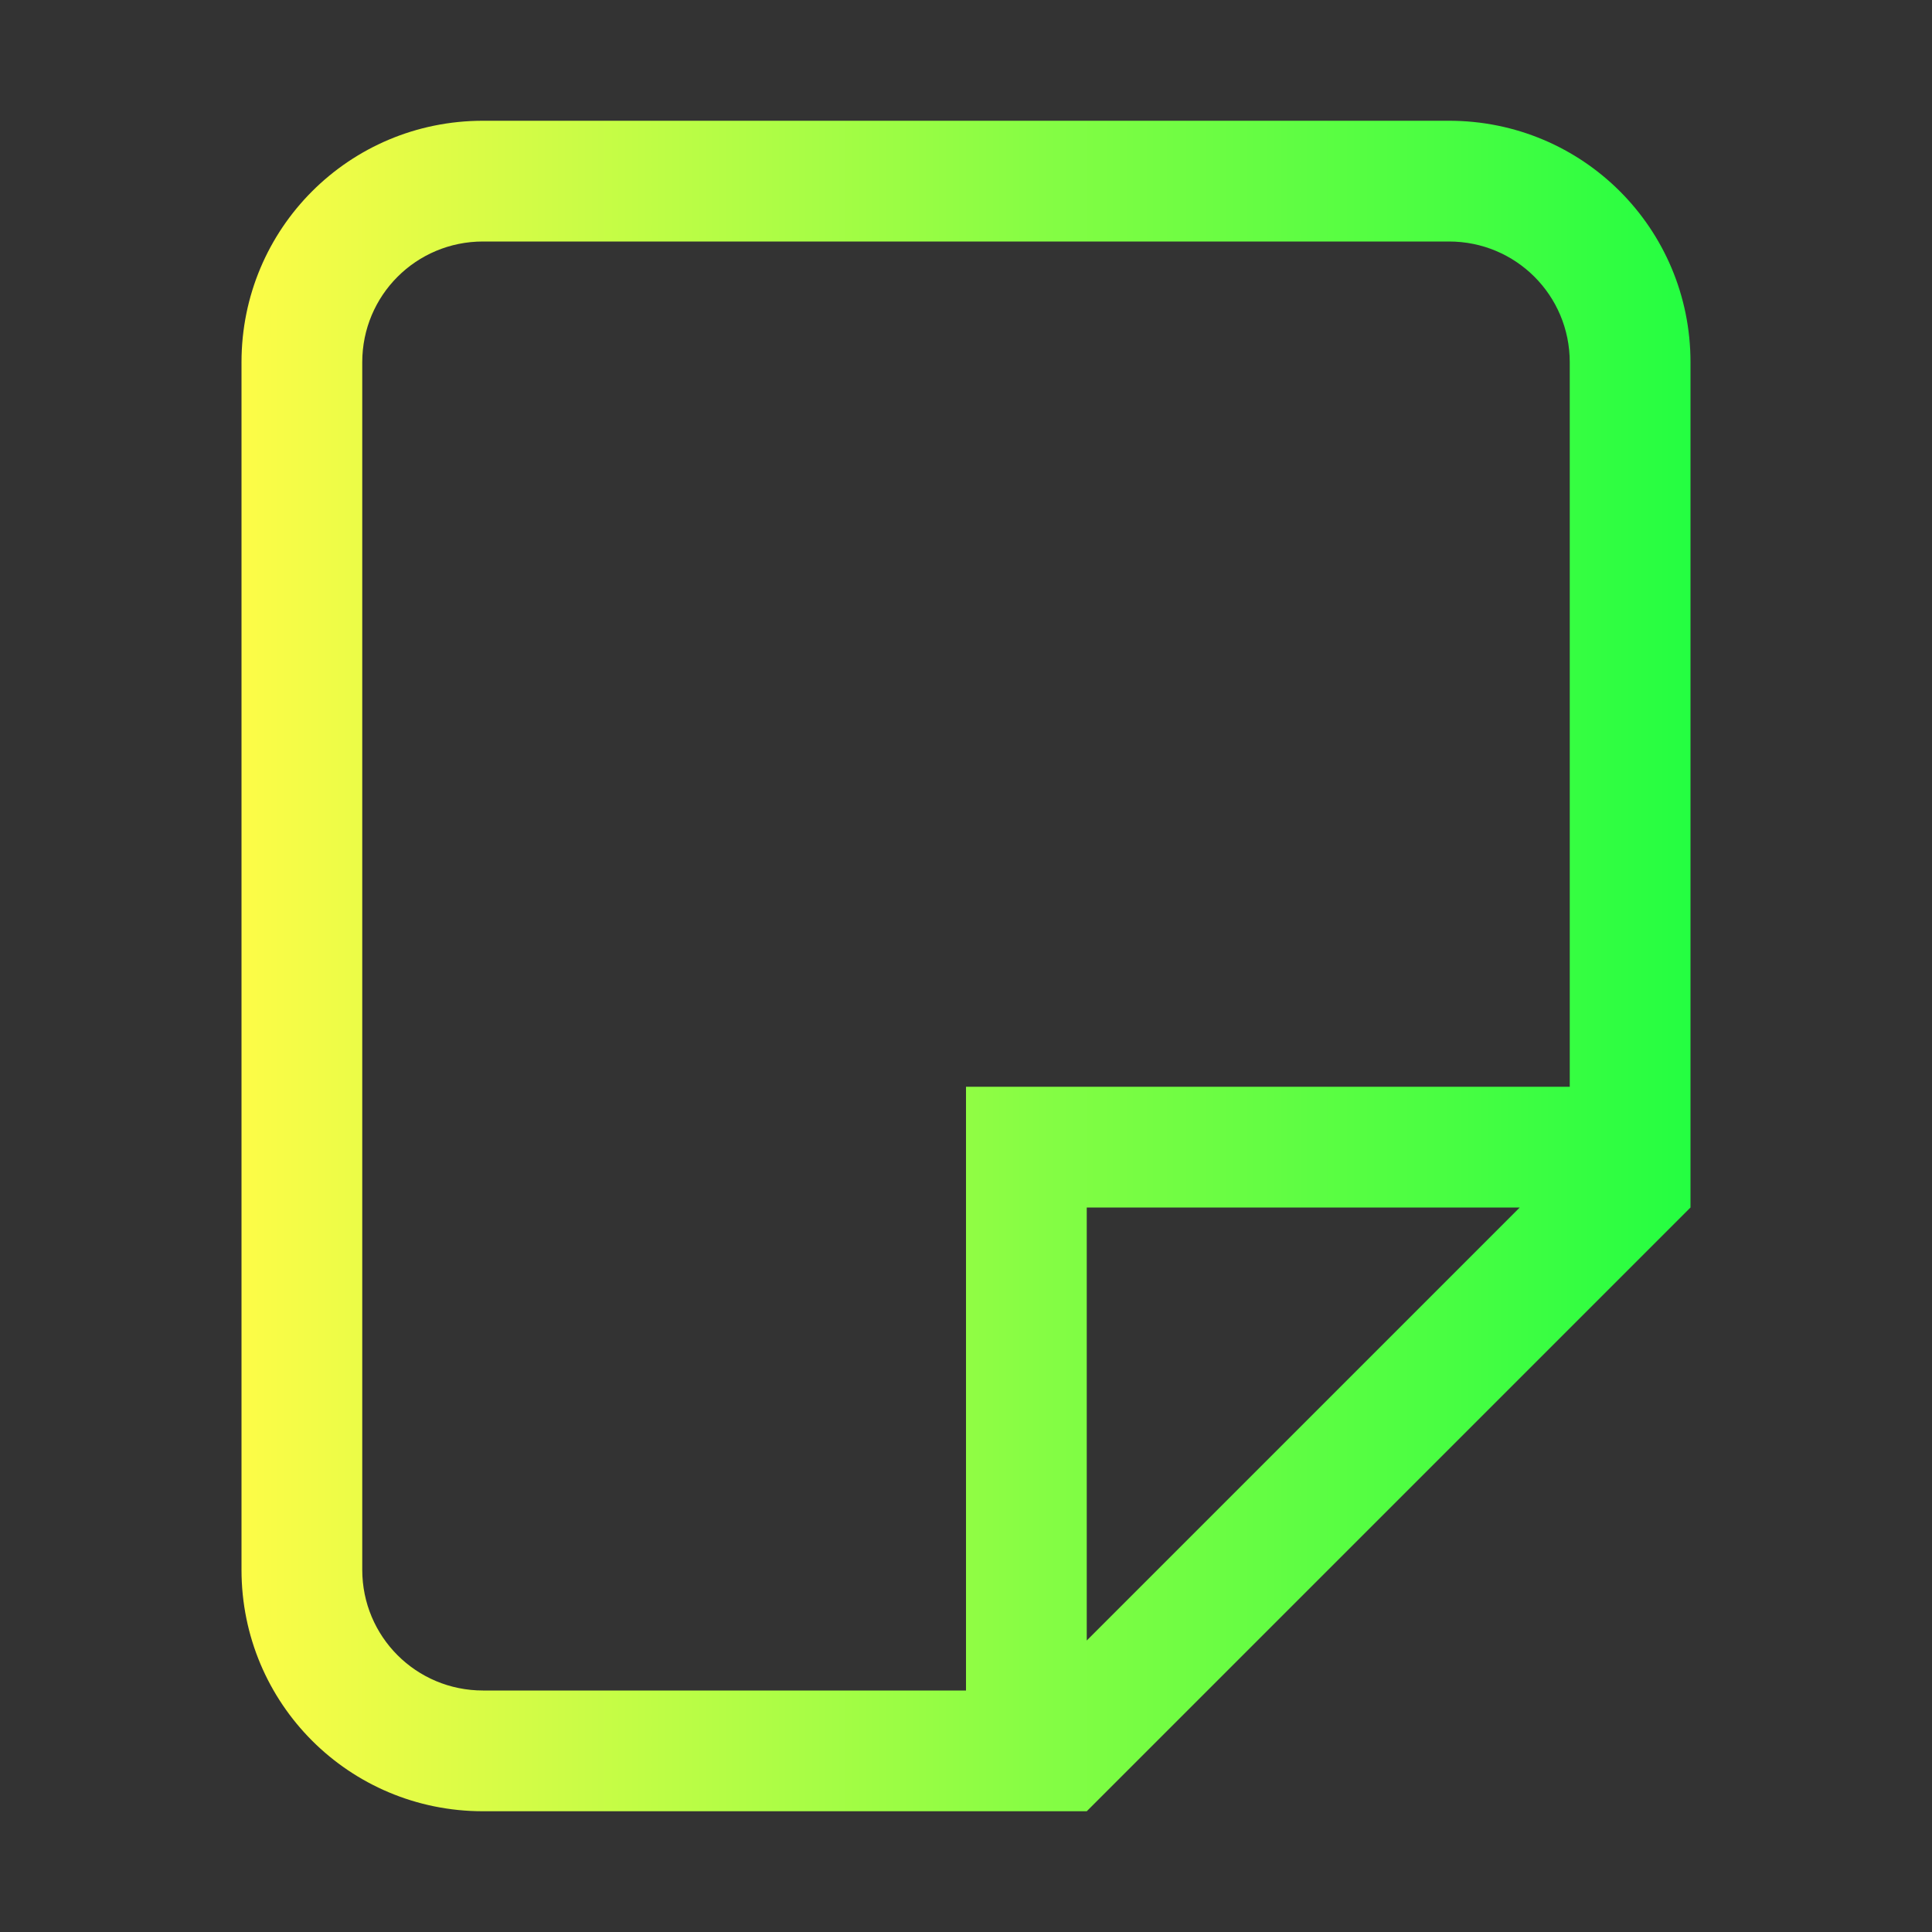 <svg width="16" height="16" viewBox="0 0 16 16" fill="none" xmlns="http://www.w3.org/2000/svg">
<rect x="0" y="0" width="16" height="16" fill="#333333" stroke="none"/>
<path d="M4 15C2.892 15 2 14.108 2 13V3C2 1.892 2.892 1 4 1H12C13.108 1 14 1.892 14 3V10L9 15H8H4ZM4 14H8V9H13V3C13 2.446 12.554 2 12 2H4C3.446 2 3 2.446 3 3V13C3 13.554 3.446 14 4 14ZM9 13.586L12.586 10H9V13.586Z" fill="url(#paint0_linear_10_10884)"/>
<defs>
<linearGradient id="paint0_linear_10_10884" x1="2" y1="8" x2="14" y2="8" gradientUnits="userSpaceOnUse">
<stop stop-color="#FDFC47"/>
<stop offset="1" stop-color="#24FE41"/>
</linearGradient>
</defs>
</svg>
